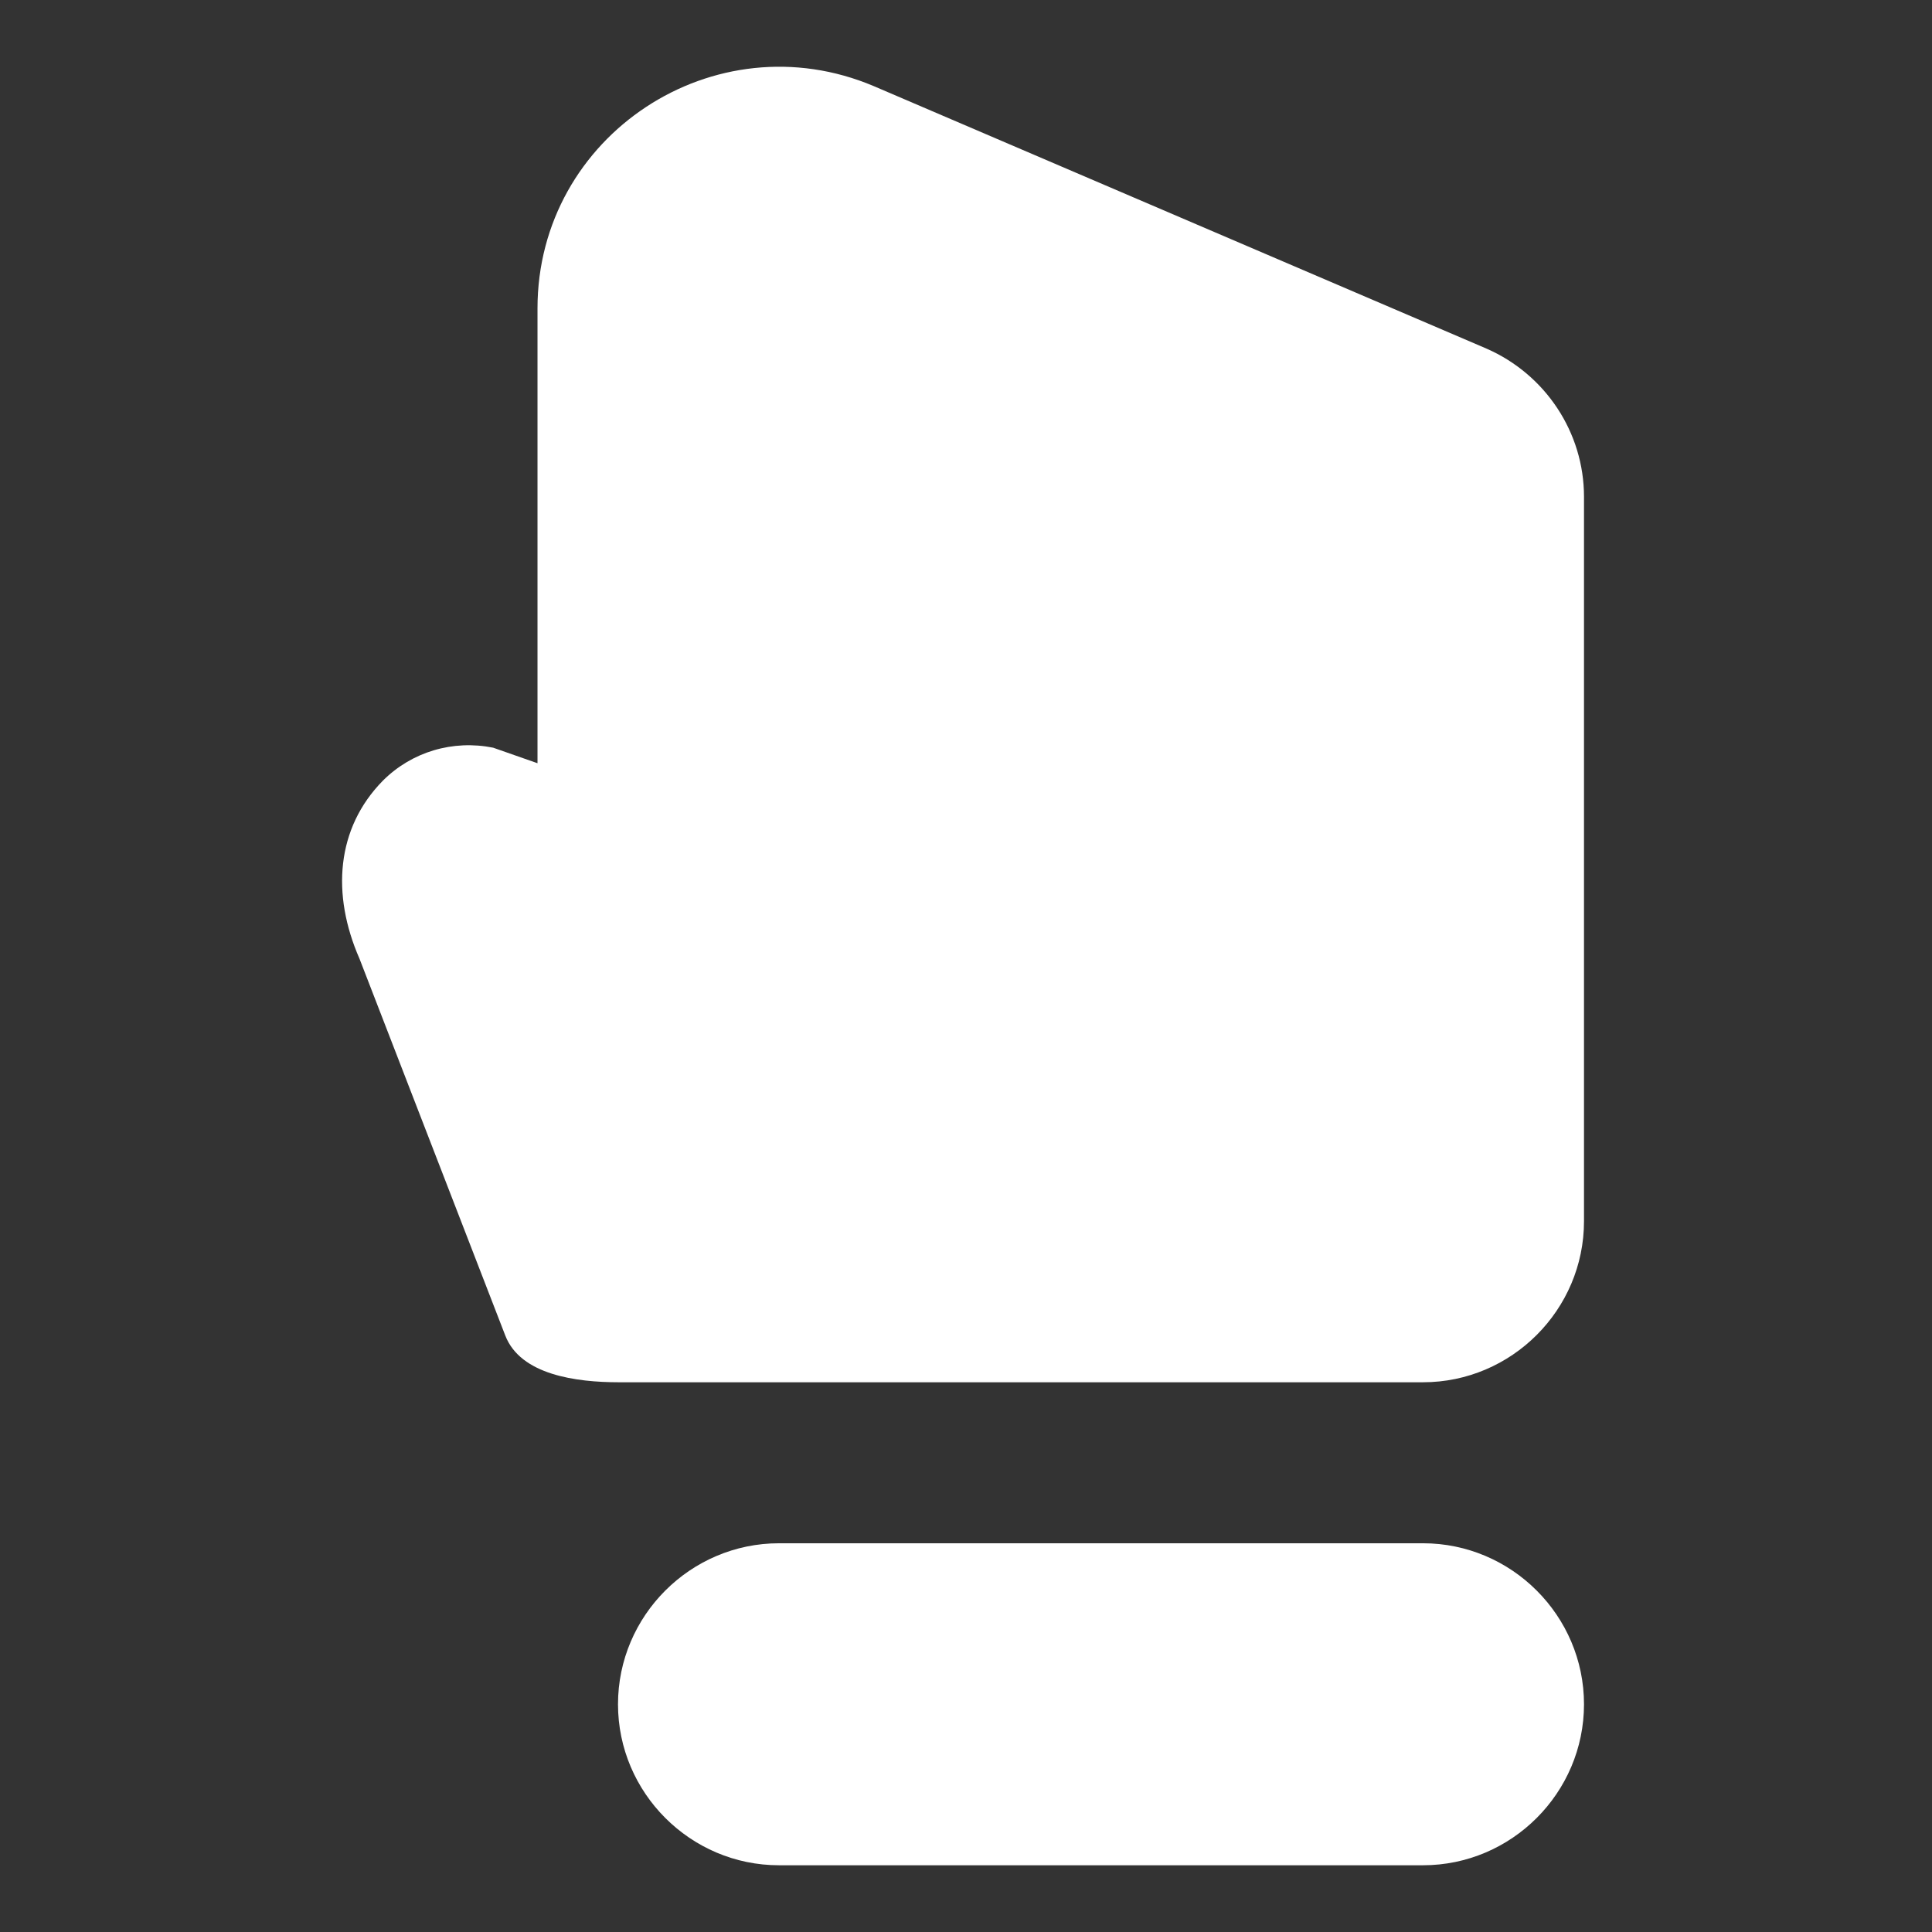 <?xml version="1.0" encoding="UTF-8" standalone="no"?>
<svg
   xmlns:dc="http://purl.org/dc/elements/1.1/"
   xmlns:cc="http://creativecommons.org/ns#"
   xmlns:rdf="http://www.w3.org/1999/02/22-rdf-syntax-ns#"
   xmlns:svg="http://www.w3.org/2000/svg"
   xmlns="http://www.w3.org/2000/svg"
   xmlns:sodipodi="http://sodipodi.sourceforge.net/DTD/sodipodi-0.dtd"
   xmlns:inkscape="http://www.inkscape.org/namespaces/inkscape"
   height="24"
   viewBox="0 0 24 24"
   width="24"
   version="1.1"
   id="svg4"
   sodipodi:docname="social-network.svg"
   inkscape:version="1.0.2 (e86c870879, 2021-01-15)">
  <rect x="0" y="0" width="24" height="24" fill="#333333" stroke="none"/>
  <defs
     id="defs8" />
  <sodipodi:namedview
     pagecolor="#ffffff"
     bordercolor="#666666"
     borderopacity="1"
     objecttolerance="10"
     gridtolerance="10"
     guidetolerance="10"
     inkscape:pageopacity="0"
     inkscape:pageshadow="2"
     inkscape:window-width="1908"
     inkscape:window-height="1031"
     id="namedview6"
     showgrid="false"
     inkscape:zoom="21"
     inkscape:cx="6.3615669"
     inkscape:cy="17.086016"
     inkscape:window-x="1924"
     inkscape:window-y="1109"
     inkscape:window-maximized="0"
     inkscape:current-layer="svg4" />
  <path fill="white"
     d="m 4.466,11.91 1.811,4.681 c 0.189,0.488 0.88,0.58 1.41,0.58 h 9.99 c 1.1,0 2,-0.9 2,-2 V 6.171 c 0,-0.8 -0.48,-1.52 -1.21,-1.84 l -7.61,-3.26 c -1.98,-0.84 -4.18,0.61 -4.18,2.76 v 5.65 L 6.126,9.288 c -0.5,-0.1 -1.01,0.05 -1.37,0.41 -0.58,0.59 -0.641,1.412 -0.29,2.212 z m 15.211,9.261 c 0,-1.1 -0.9,-2 -2,-2 h -8 c -1.1,0 -2,0.9 -2,2 0,1.1 0.9,2 2,2 h 8 c 1.1,0 2,-0.9 2,-2 z"
     id="path2"
     sodipodi:nodetypes="csssssccsccccsssssss" />
</svg>
